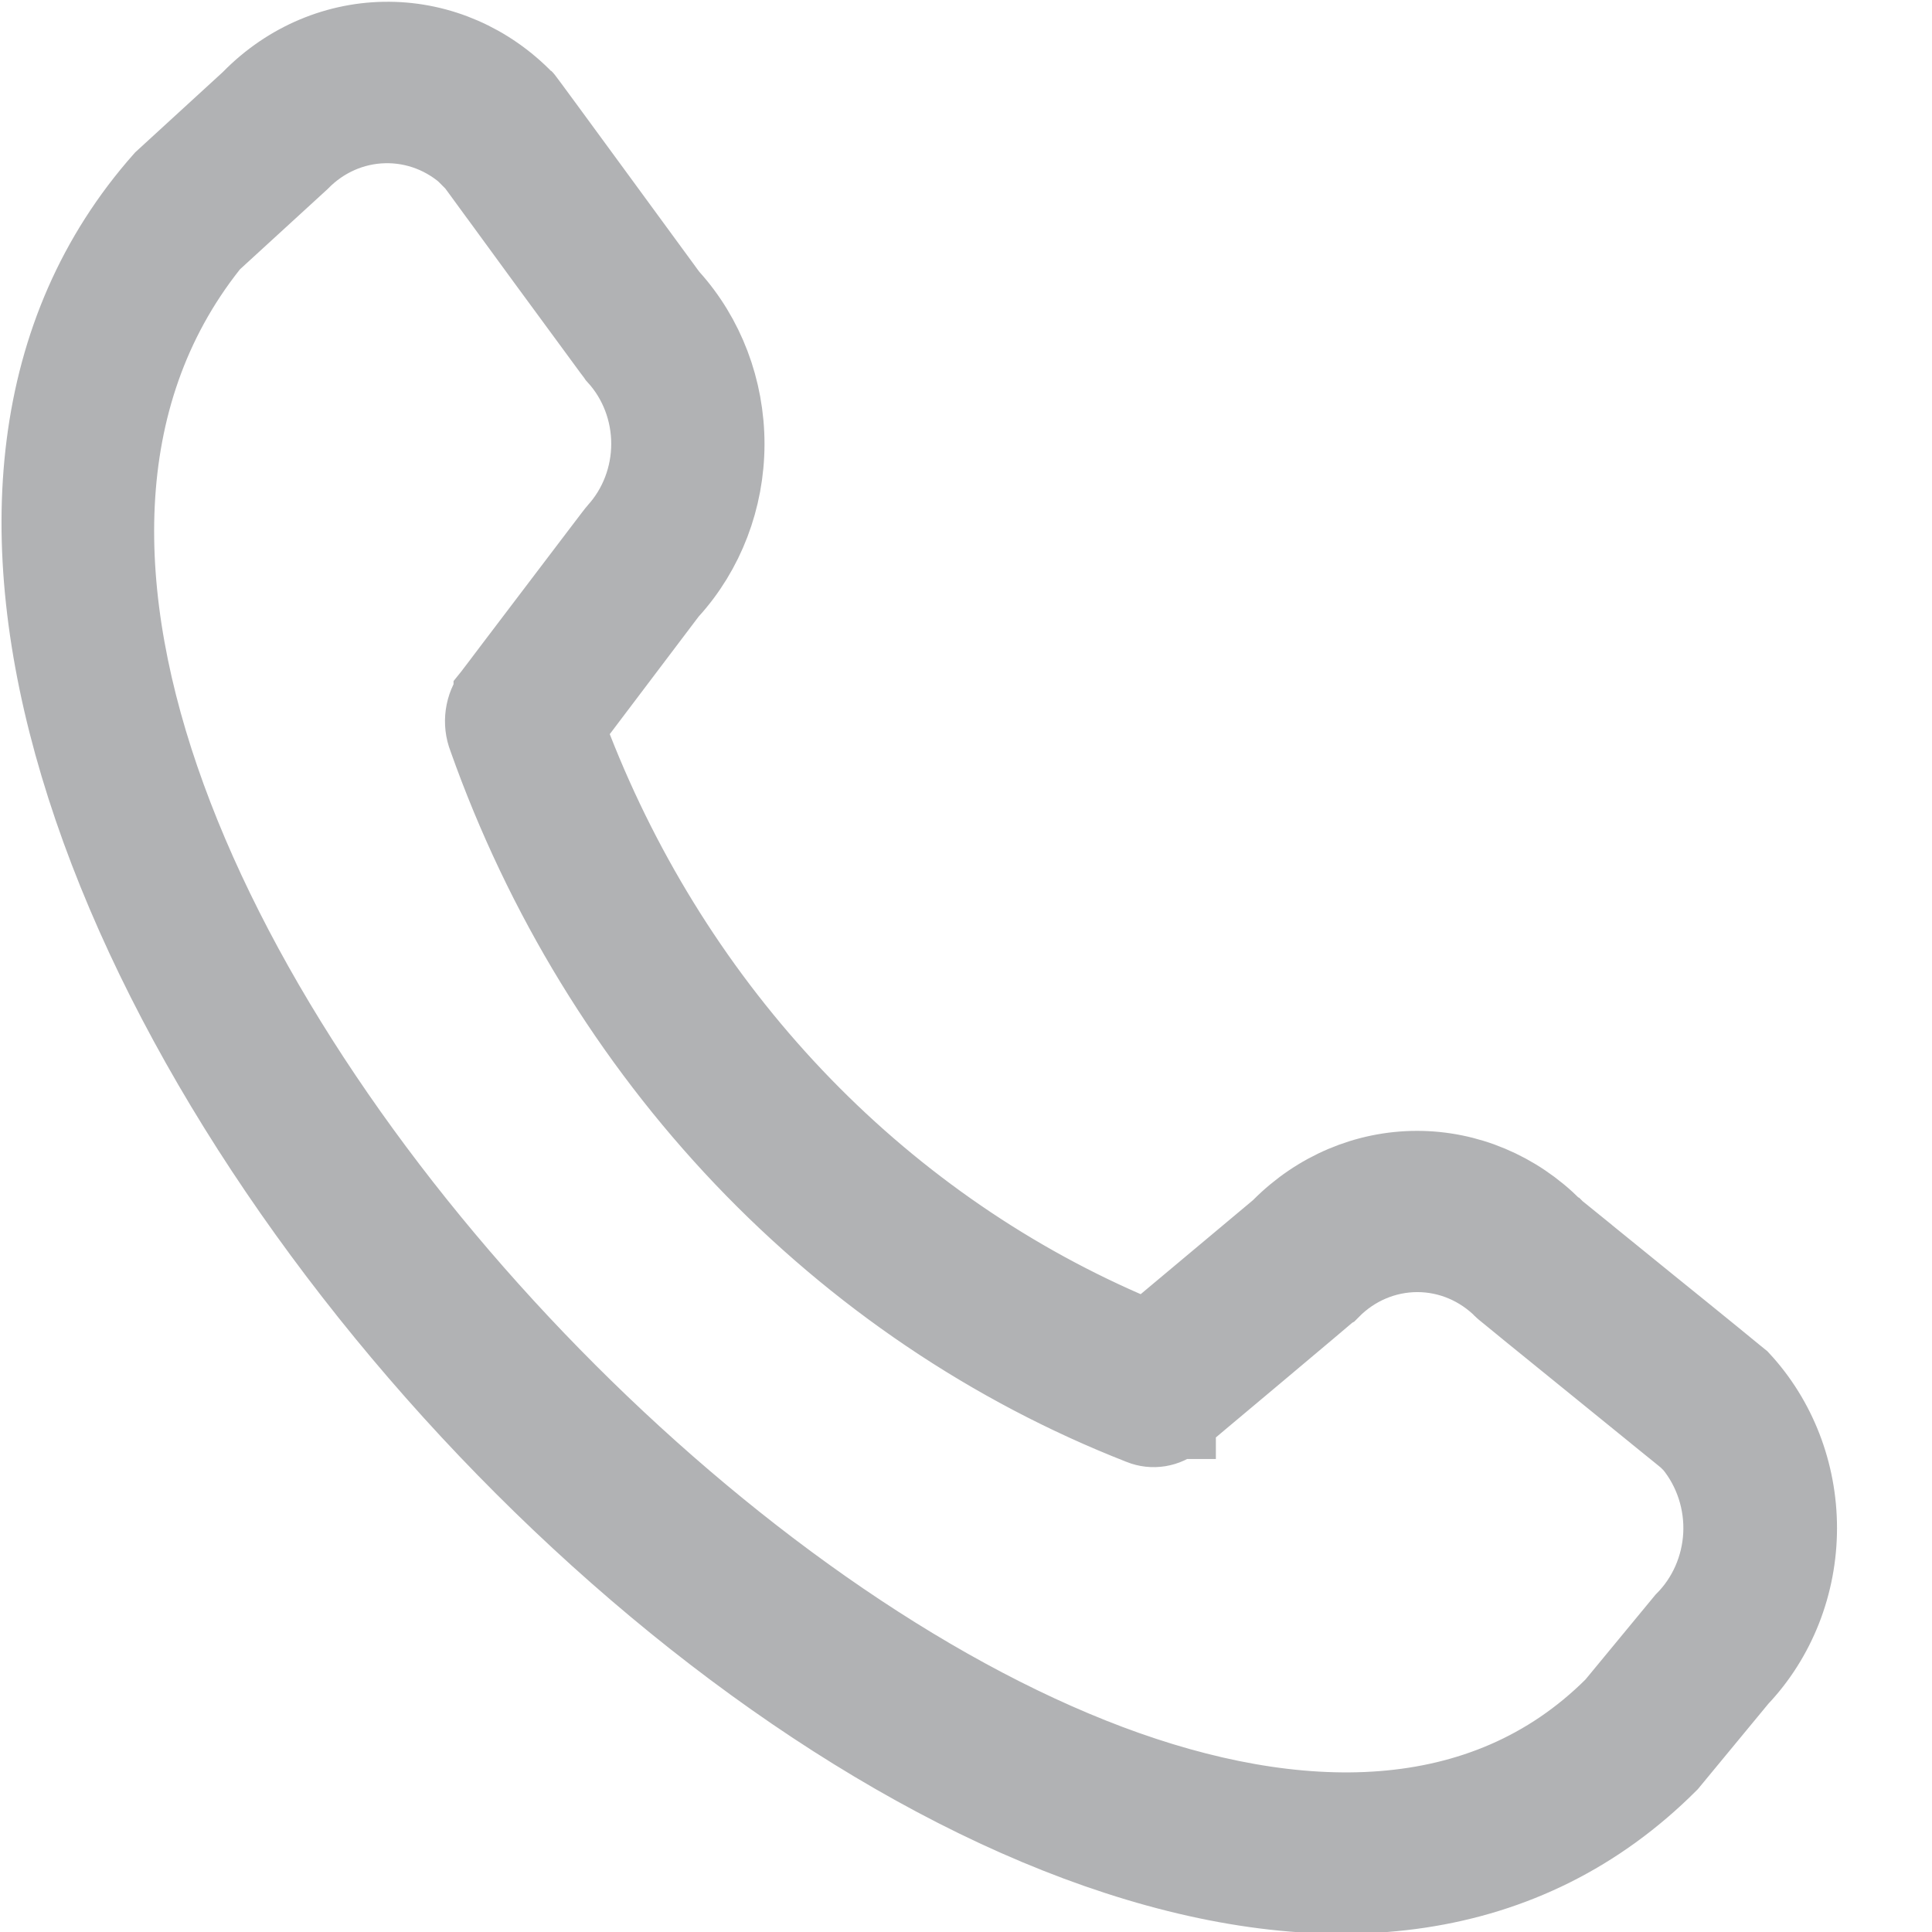 <svg width="24" height="24" viewBox="0 0 24 24" fill="none" xmlns="http://www.w3.org/2000/svg">
<g clip-path="url(#clip0_9396_99085)">
<path d="M8.683 3.372L8.28 3.667L8.295 3.688L8.312 3.707C8.75 4.191 8.997 4.839 8.997 5.517C8.996 6.194 8.747 6.841 8.308 7.324L8.292 7.341L8.279 7.359L7.176 8.818L7.007 9.041L7.109 9.302C7.742 10.92 8.673 12.393 9.85 13.635C11.027 14.876 12.427 15.862 13.97 16.535L14.254 16.658L14.491 16.46L15.885 15.293L15.903 15.278L15.919 15.262C16.376 14.801 16.978 14.549 17.6 14.548C18.221 14.547 18.825 14.798 19.283 15.257L19.301 15.275L19.322 15.292L19.637 14.903L19.322 15.292L19.322 15.292L19.322 15.292L19.324 15.293L19.328 15.297L19.348 15.313L19.421 15.372L19.68 15.582C19.896 15.757 20.183 15.99 20.471 16.224C20.76 16.457 21.049 16.692 21.268 16.87C21.377 16.959 21.468 17.034 21.533 17.087L21.608 17.148L21.613 17.152C22.063 17.637 22.32 18.294 22.32 18.982C22.32 19.68 22.056 20.344 21.595 20.831L21.584 20.843L21.573 20.857L20.72 21.89C18.95 23.66 16.532 23.9 13.891 23.043C11.233 22.181 8.43 20.223 6.069 17.745C3.71 15.268 1.835 12.314 0.996 9.502C0.16 6.7 0.372 4.122 2.036 2.244L3.11 1.26L3.12 1.251L3.129 1.241C3.591 0.771 4.204 0.516 4.835 0.522C5.458 0.527 6.059 0.787 6.511 1.255L6.516 1.261L6.575 1.34C6.625 1.408 6.696 1.505 6.781 1.62C6.95 1.85 7.173 2.154 7.395 2.458C7.617 2.761 7.838 3.063 8.004 3.29L8.204 3.563L8.26 3.64L8.275 3.66L8.278 3.665L8.279 3.667L8.28 3.667L8.28 3.667L8.683 3.372ZM6.501 1.241C6.499 1.238 6.497 1.236 6.497 1.236C6.497 1.236 6.498 1.237 6.501 1.241ZM21.035 17.927L21.004 17.889L20.965 17.857L20.65 18.246L20.965 17.857L20.965 17.857L20.964 17.857L20.963 17.856L20.958 17.852L20.939 17.837L20.867 17.778L20.609 17.569C20.395 17.395 20.109 17.164 19.823 16.931C19.537 16.699 19.249 16.466 19.032 16.289C18.923 16.2 18.832 16.126 18.768 16.073L18.693 16.012L18.685 16.005C18.399 15.717 18.014 15.551 17.607 15.551C17.198 15.551 16.811 15.718 16.525 16.008C16.523 16.009 16.521 16.011 16.518 16.014L16.455 16.067C16.401 16.113 16.324 16.178 16.233 16.255C16.049 16.41 15.807 16.613 15.566 16.816L14.903 17.372L14.686 17.555L14.625 17.606L14.609 17.62L14.604 17.623L14.604 17.624L14.603 17.624C14.541 17.676 14.47 17.708 14.397 17.72C14.324 17.732 14.25 17.724 14.179 17.696L14.175 17.694C12.326 16.97 10.644 15.835 9.244 14.364C7.845 12.893 6.761 11.12 6.068 9.166L6.068 9.166L6.064 9.155C6.031 9.07 6.02 8.976 6.033 8.884C6.046 8.791 6.081 8.707 6.134 8.638L6.134 8.637L6.138 8.632L6.15 8.615L6.199 8.551L6.372 8.322L6.901 7.625C7.093 7.371 7.287 7.116 7.434 6.923C7.507 6.826 7.568 6.746 7.612 6.689L7.663 6.623C7.665 6.62 7.667 6.617 7.669 6.615C7.943 6.316 8.093 5.92 8.093 5.513C8.093 5.107 7.944 4.713 7.671 4.414L7.665 4.405L7.606 4.327C7.556 4.259 7.486 4.164 7.402 4.049C7.234 3.82 7.012 3.518 6.791 3.217C6.571 2.915 6.351 2.614 6.186 2.389L5.987 2.117L5.931 2.041L5.917 2.021L5.913 2.016L5.912 2.015L5.912 2.014L5.912 2.014L5.508 2.309L5.912 2.014L5.885 1.977L5.851 1.946C5.559 1.669 5.172 1.517 4.769 1.528C4.372 1.538 3.999 1.706 3.722 1.989L2.64 2.98L2.611 3.007L2.586 3.039C1.088 4.933 1.158 7.438 2.06 9.913C2.965 12.398 4.739 14.96 6.846 17.111C8.952 19.262 11.429 21.04 13.769 21.921C16.097 22.796 18.432 22.825 20.051 21.215L20.069 21.198L20.084 21.178L20.936 20.146C21.22 19.86 21.387 19.476 21.409 19.072C21.431 18.658 21.299 18.247 21.035 17.927ZM18.67 15.992C18.671 15.993 18.672 15.994 18.674 15.996C18.671 15.993 18.67 15.992 18.67 15.992Z" fill="#B1B2B4" stroke="#B1B2B4"/>
</g>
<defs>
<clipPath id="clip0_9396_99085">
<rect width="24" height="24" fill="white"/>
</clipPath>
</defs>
</svg>
